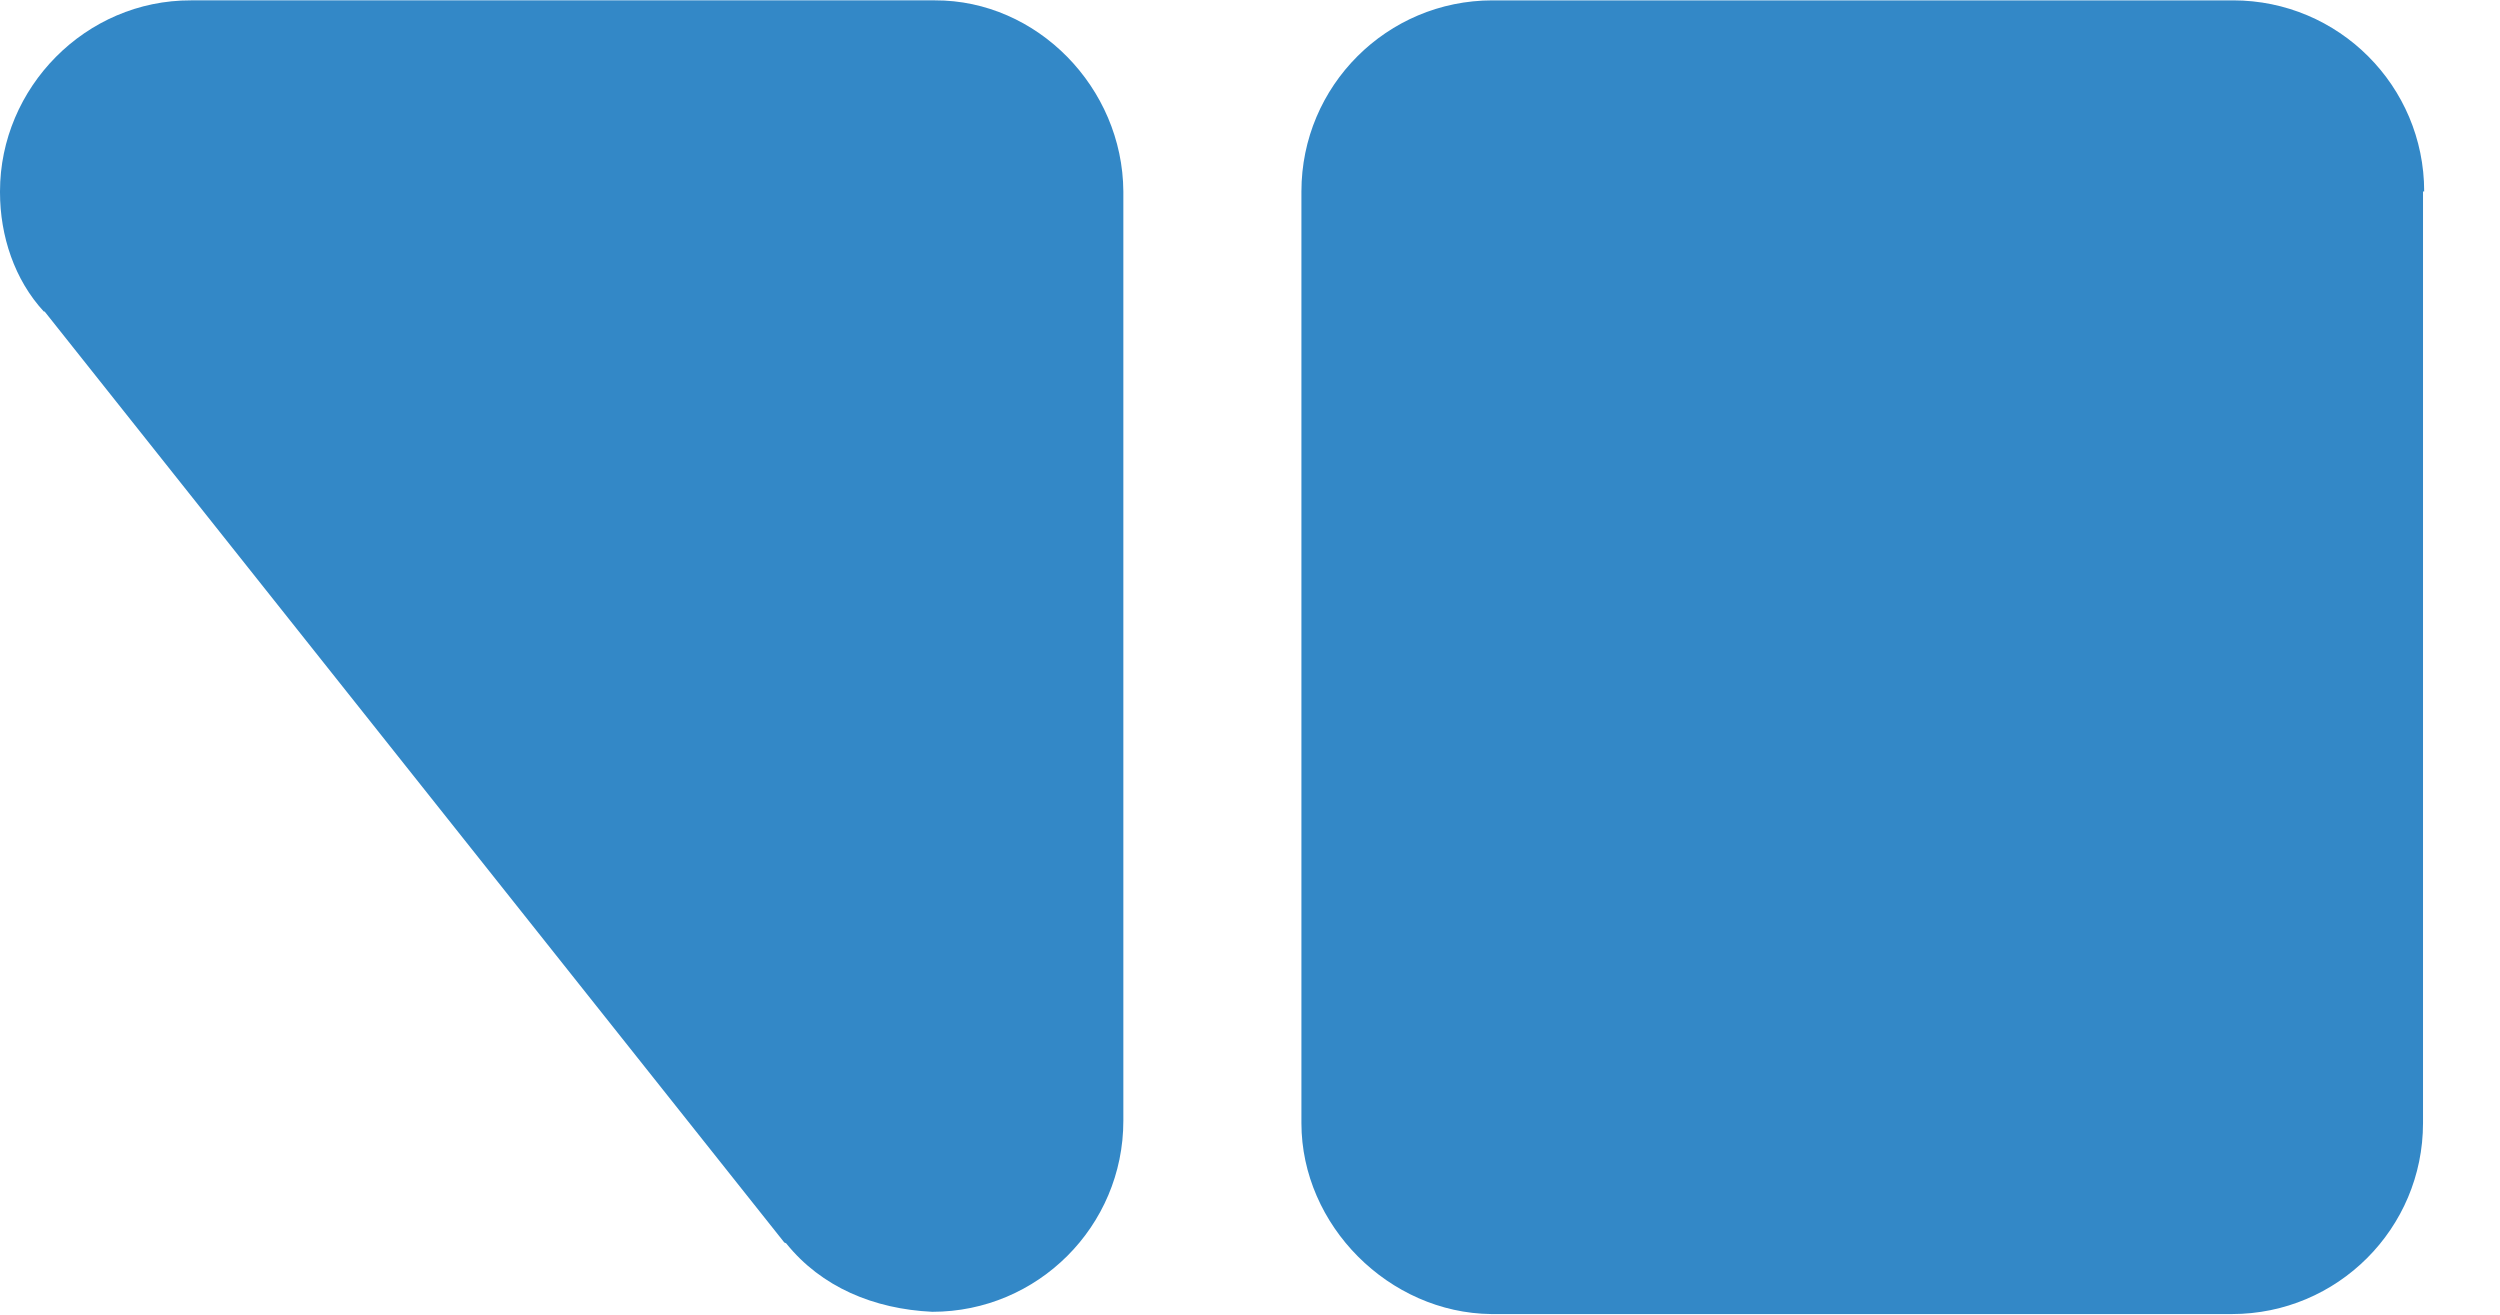 <?xml version="1.0" encoding="UTF-8" standalone="no"?>
<svg
   xmlns:dc="http://purl.org/dc/elements/1.1/"
   xmlns:cc="http://creativecommons.org/ns#"
   xmlns:rdf="http://www.w3.org/1999/02/22-rdf-syntax-ns#"
   xmlns:svg="http://www.w3.org/2000/svg"
   xmlns="http://www.w3.org/2000/svg"
   xmlns:sodipodi="http://sodipodi.sourceforge.net/DTD/sodipodi-0.dtd"
   xmlns:inkscape="http://www.inkscape.org/namespaces/inkscape"
   version="1.1"
   id="Layer_1"
   x="0px"
   y="0px"
   width="34.228"
   height="18"
   viewBox="0 0 34.228 18"
   enable-background="new 0 0 197.228 18"
   xml:space="preserve"
   inkscape:version="0.91 r13725"
   sodipodi:docname="comsol_logo.svg"><defs
     id="defs3489" /><sodipodi:namedview
     pagecolor="#ffffff"
     bordercolor="#666666"
     borderopacity="1"
     objecttolerance="10"
     gridtolerance="10"
     guidetolerance="10"
     inkscape:pageopacity="0"
     inkscape:pageshadow="2"
     inkscape:window-width="3001"
     inkscape:window-height="1639"
     id="namedview3487"
     showgrid="false"
     inkscape:snap-global="true"
     inkscape:zoom="12.939339"
     inkscape:cx="98.403459"
     inkscape:cy="-3.563204"
     inkscape:window-x="0"
     inkscape:window-y="33"
     inkscape:window-maximized="0"
     inkscape:current-layer="Layer_1" /><linearGradient
     id="SVGID_1_"
     gradientUnits="userSpaceOnUse"
     x1="0"
     y1="9"
     x2="197.2"
     y2="9"><stop
       offset="0"
       style="stop-color:#368BCA"
       id="stop3481" /><stop
       offset="1"
       style="stop-color:#005595"
       id="stop3483" /></linearGradient><g
     id="g3545"
     style="fill:#3388c7;fill-opacity:1"><path
       id="path3523"
       d="m 33.19,2.621 c 0,-1.444 -1.171,-2.616 -2.616,-2.616 l -10.14,0 c -1.445,0 -2.616,1.171 -2.616,2.616 l 0,12.756 c 0,1.4 1.2,2.6 2.6,2.614 l 10.14,0 c 1.445,0 2.616,-1.171 2.616,-2.614 l 0,-12.756 z"
       style="fill:#3388c7;fill-opacity:1"
       inkscape:connector-curvature="0" /><path
       id="path3485"
       d="m 12.756,0.005 -10.14,0 C 1.171,0 0,1.2 0,2.621 l 0,0.003 c 0,0 0,0 0,0.008 0,0.6 0.2,1.2 0.6,1.633 l 0.011,0 10.127,12.746 0.025,0.011 c 0.482,0.6 1.2,0.9 2,0.938 0.002,0 0,0 0,0 l 0.002,0 c 1.443,0 2.615,-1.171 2.615,-2.614 l 0,-12.725 C 15.371,1.2 14.2,0 12.8,0.005 Z"
       style="fill:#3388c7;fill-opacity:1"
       inkscape:connector-curvature="0" /></g></svg>